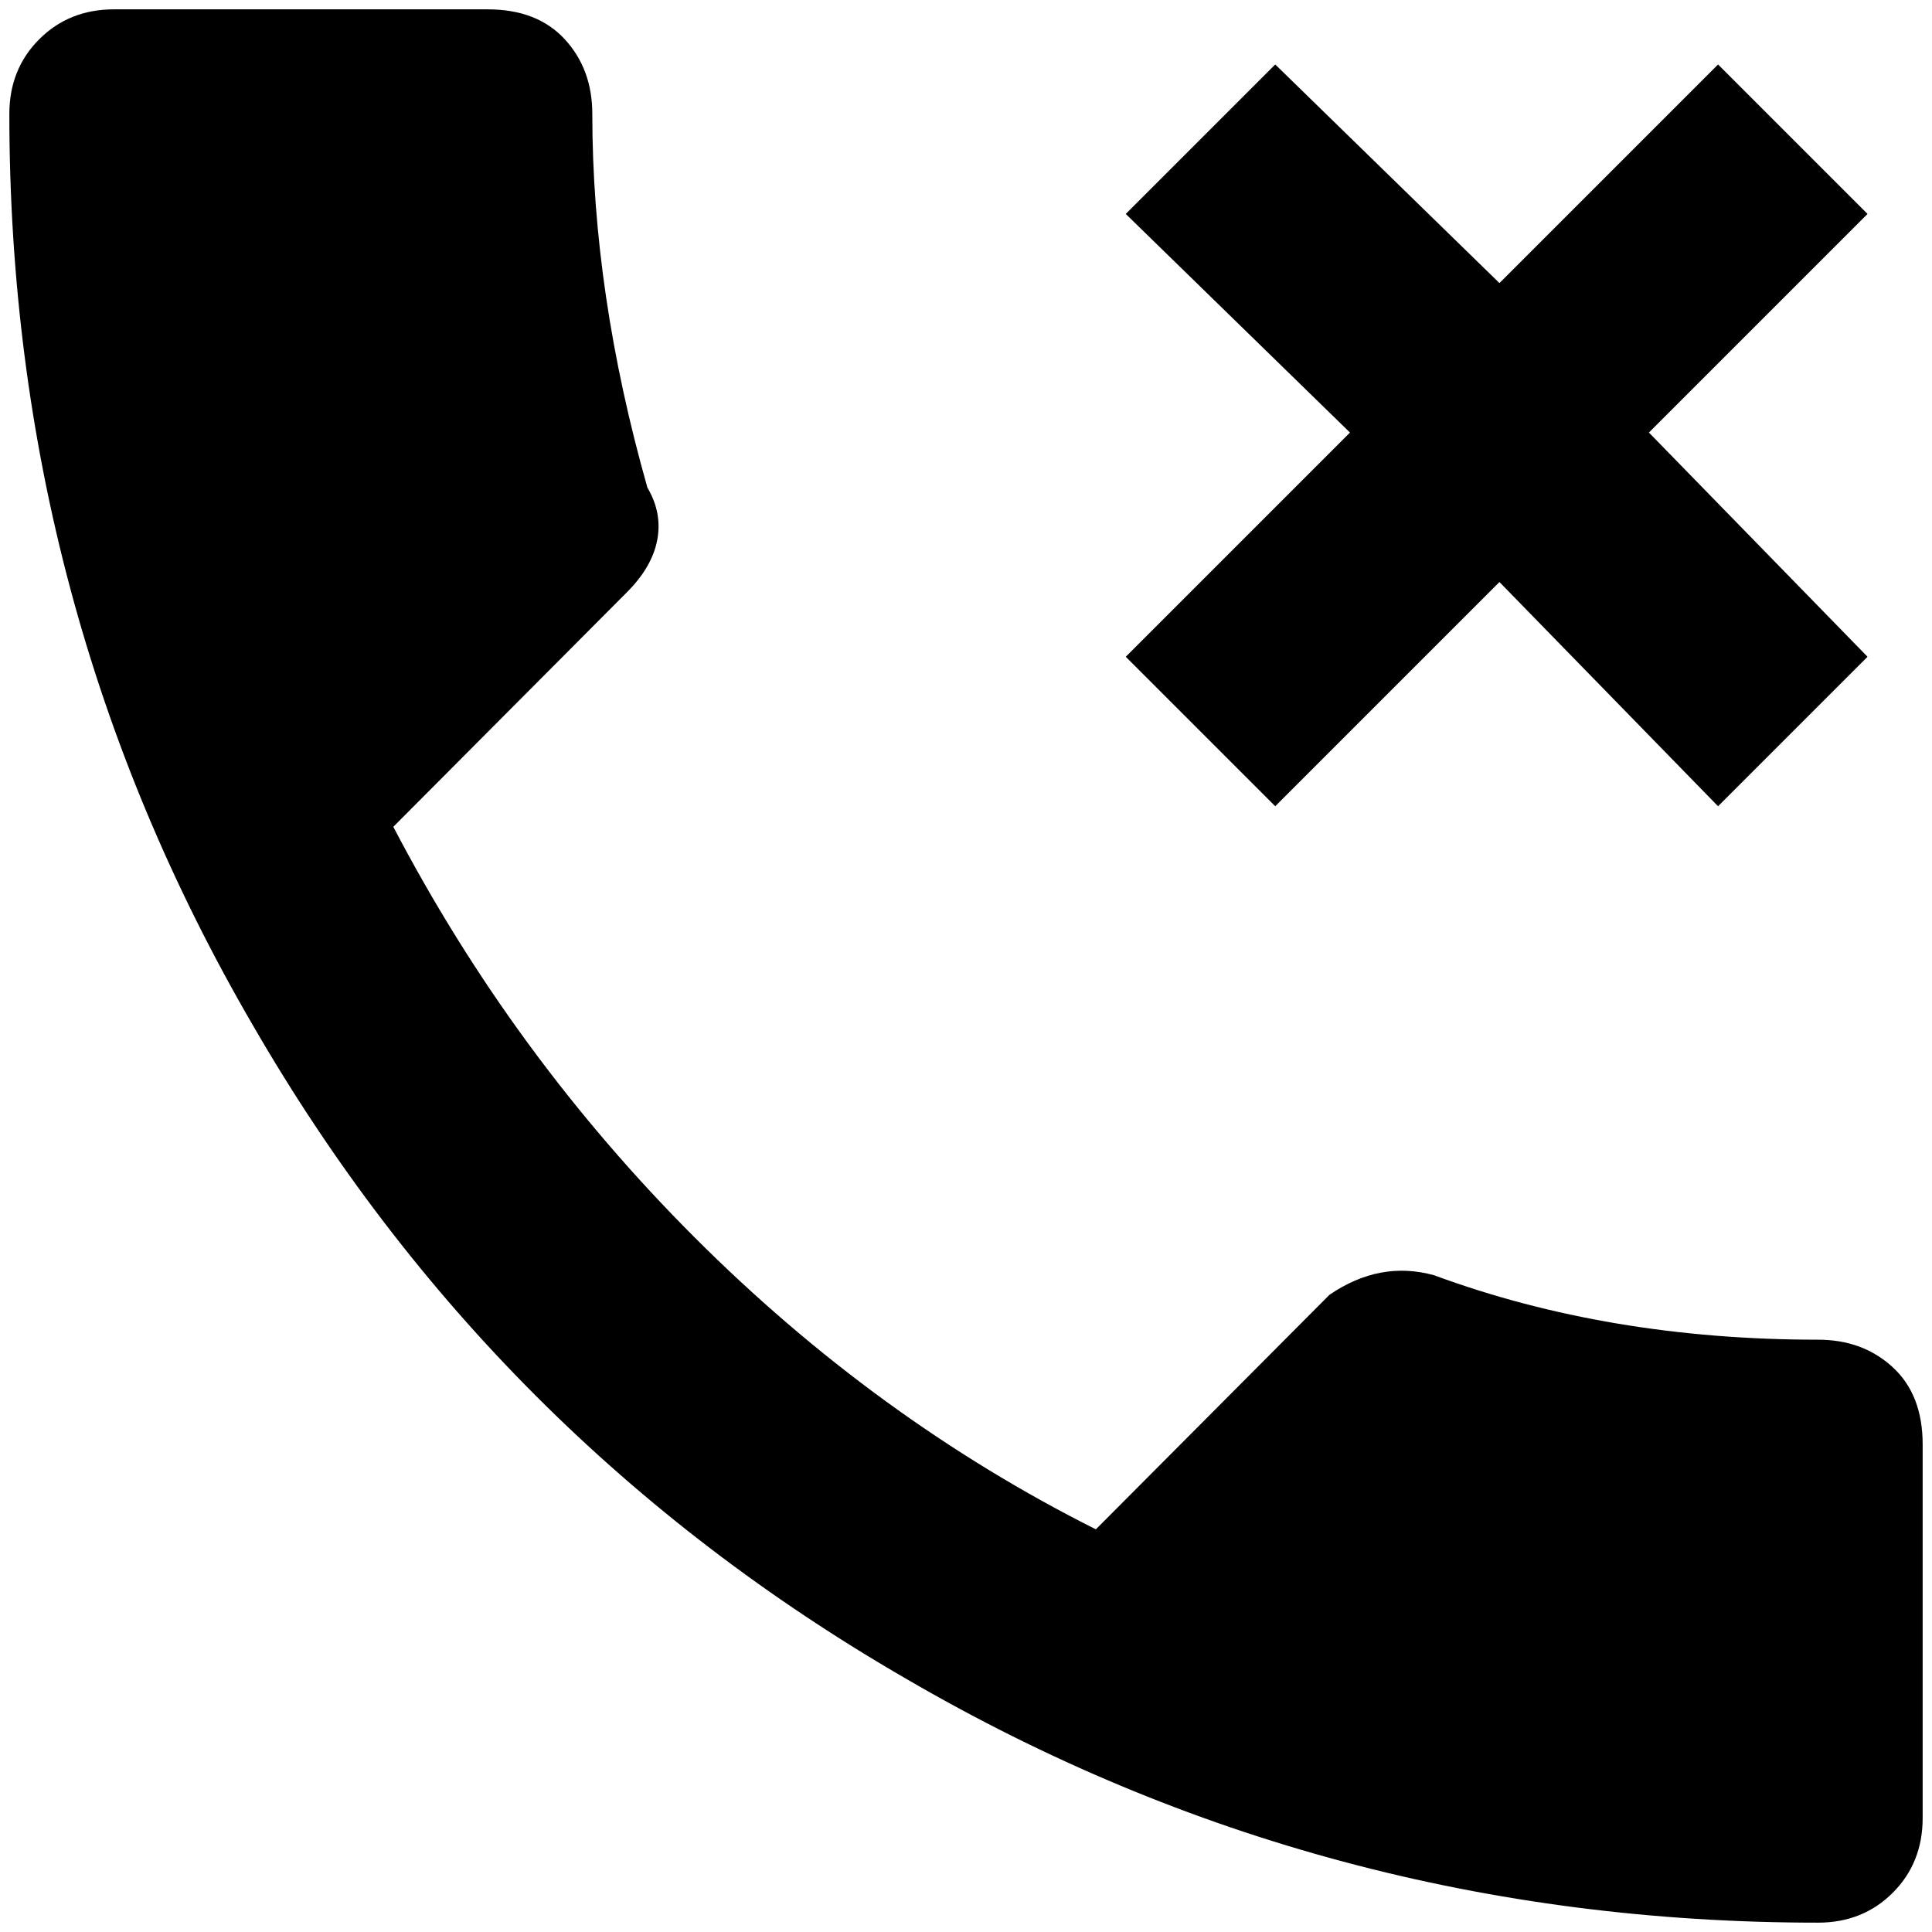 <?xml version="1.0" standalone="no"?>
<!DOCTYPE svg PUBLIC "-//W3C//DTD SVG 1.1//EN" "http://www.w3.org/Graphics/SVG/1.1/DTD/svg11.dtd" >
<svg xmlns="http://www.w3.org/2000/svg" xmlns:xlink="http://www.w3.org/1999/xlink" version="1.1" width="2048" height="2048" viewBox="-10 0 2068 2048">
   <path fill="currentColor"
d="M112 0q-48 0 -80 32t-32 80q0 528 261 976q256 443 699 699q448 261 976 261q48 0 80 -32t32 -80v-400q0 -53 -32 -82.5t-80 -29.5q-224 0 -411 -69q-58 -16 -112 21l-250 251q-235 -118 -429.5 -312.5t-322.5 -439.5l250 -251q27 -27 32.5 -56t-10.5 -56
q-59 -208 -59 -400q0 -48 -29.5 -80t-82.5 -32h-400zM1829 59l-234 234l-240 -234l-160 160l240 234l-240 240l160 160l240 -240l234 240l160 -160l-234 -240l234 -234z" />
</svg>
